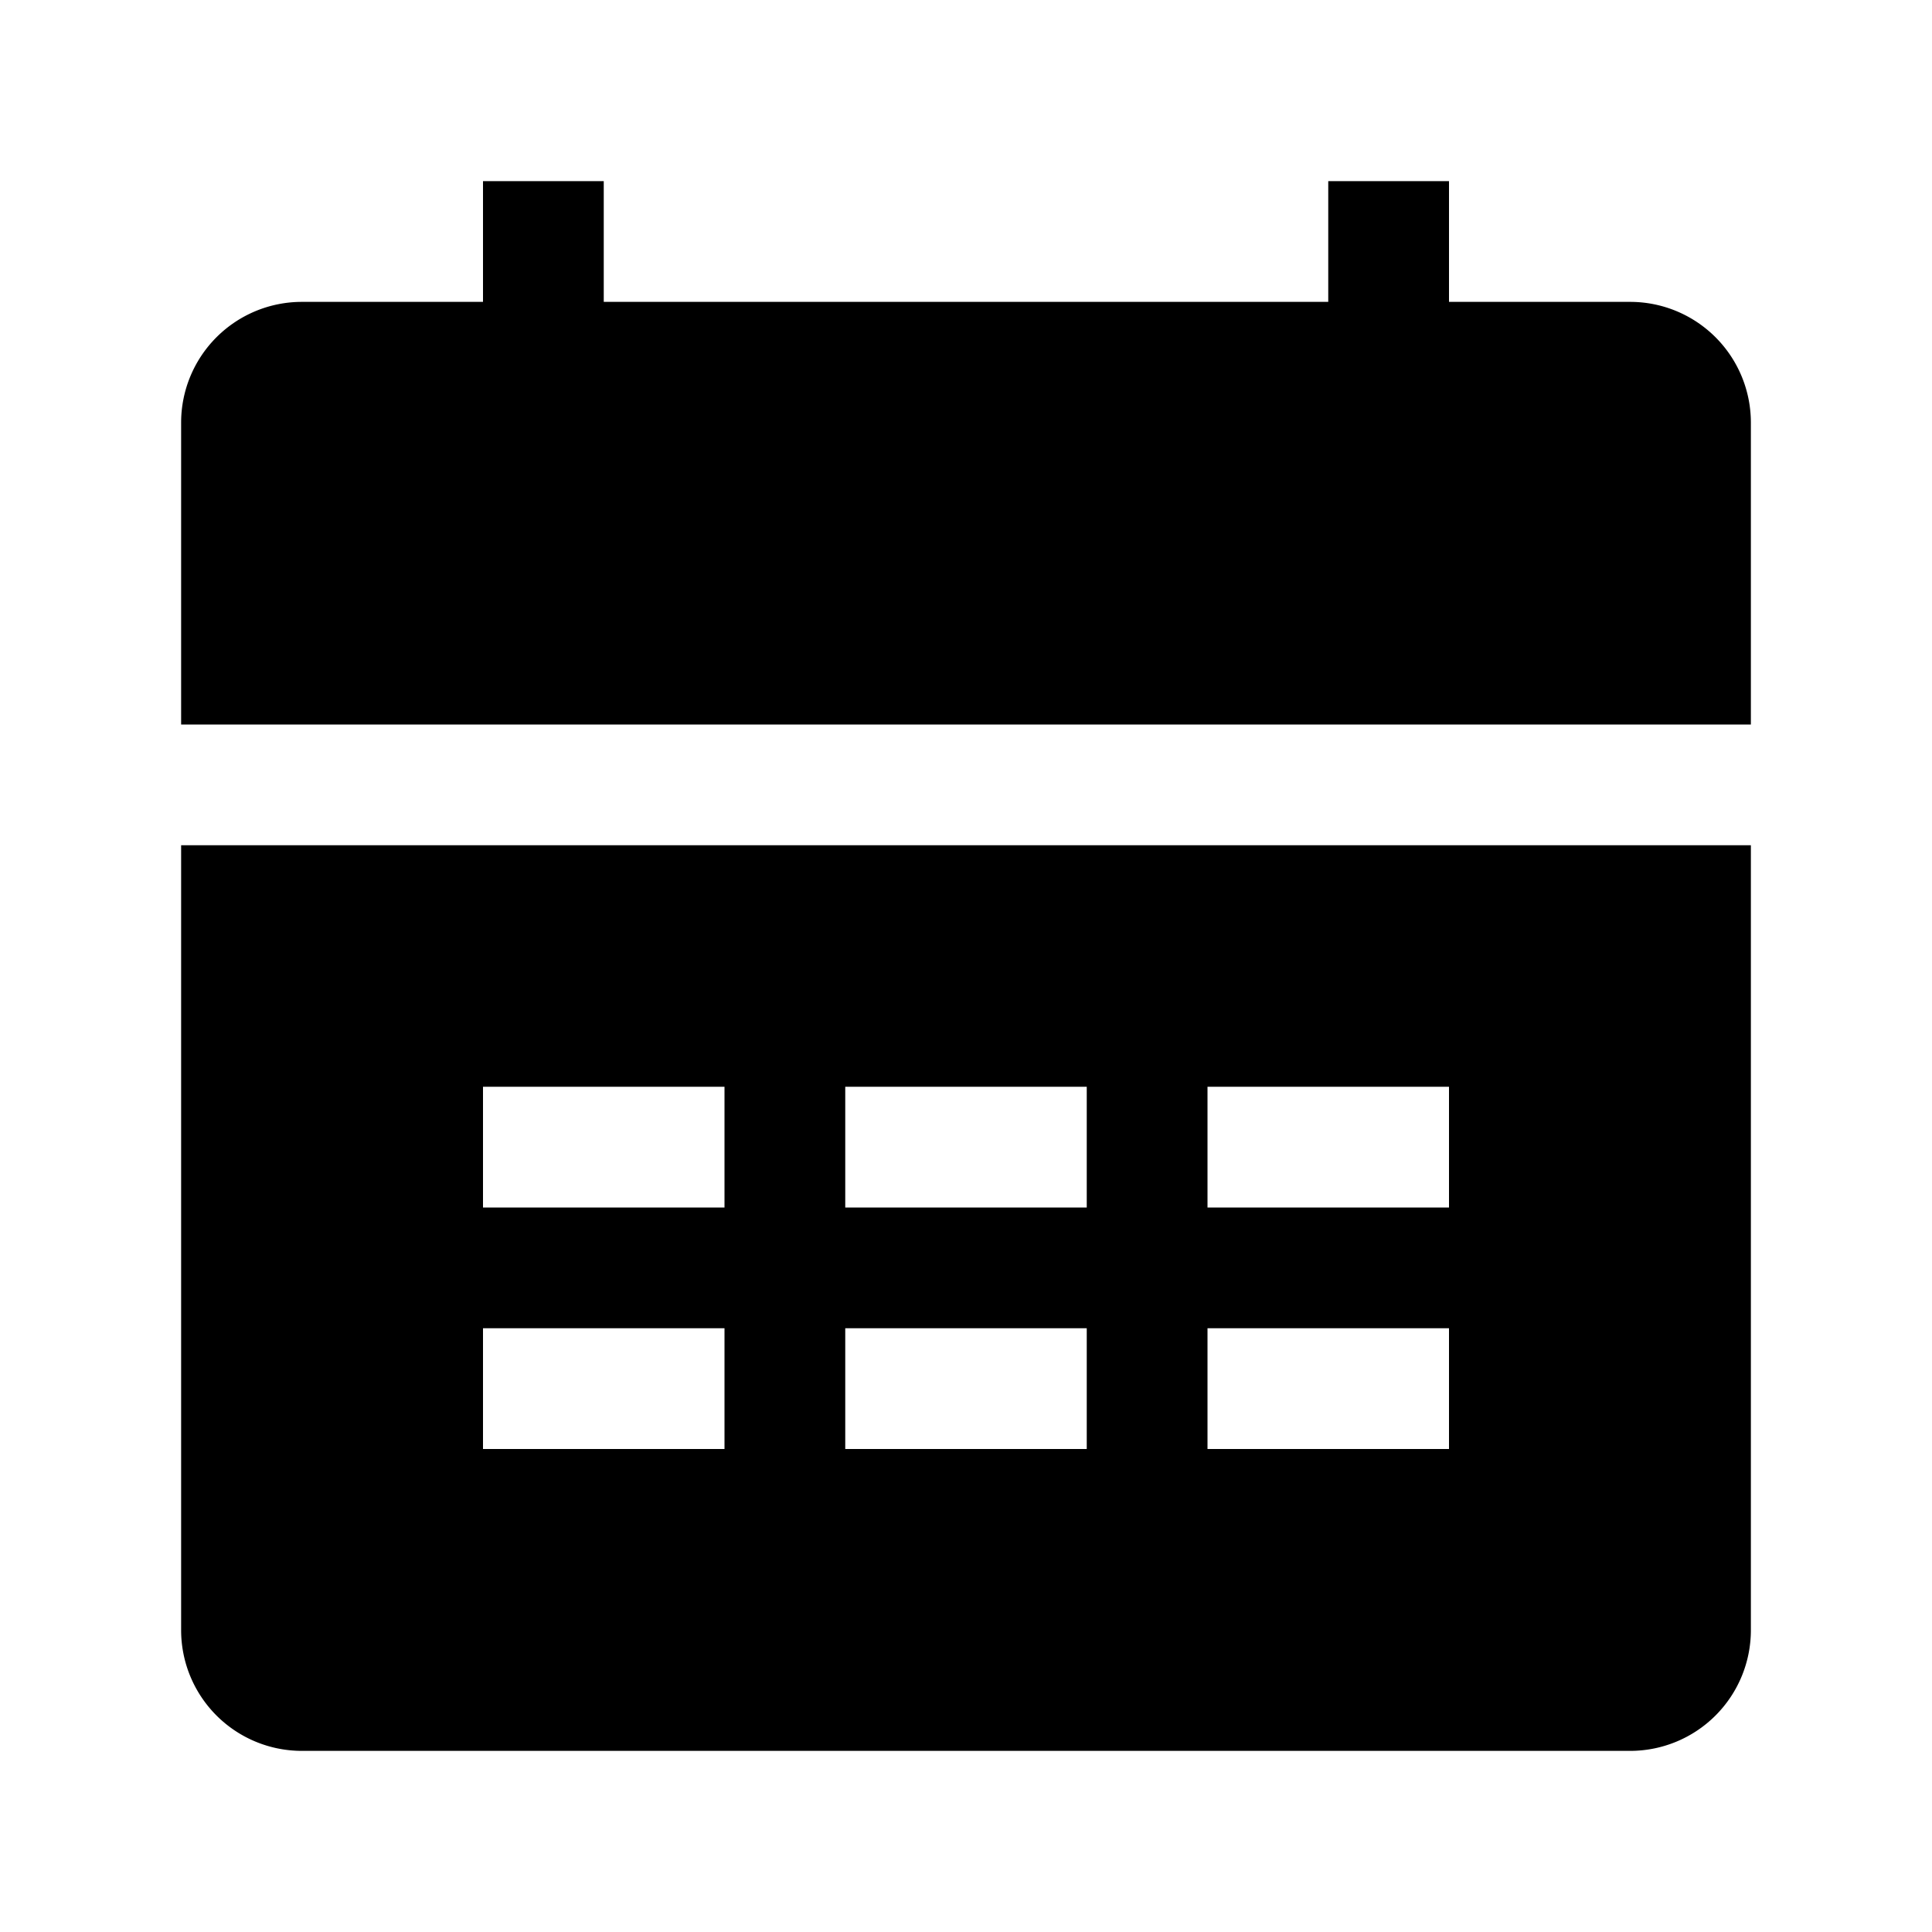 <svg id="Layer_1" data-name="Layer 1" xmlns="http://www.w3.org/2000/svg" viewBox="0 0 32 32"><defs><style>.cls-1{fill-rule:evenodd;}</style></defs><path class="cls-1" d="M24,5h3a2,2,0,0,1,2,2v5H3V7A2,2,0,0,1,5,5H8V3h2V5H22V3h2ZM3,27V14H29V27a2,2,0,0,1-2,2H5a2,2,0,0,1-2-2Zm9-7H8V18h4ZM8,24V22h4v2Zm10-6v2H14V18Zm-4,4h4v2H14Zm10-2H20V18h4Zm-4,4V22h4v2Z"/></svg>